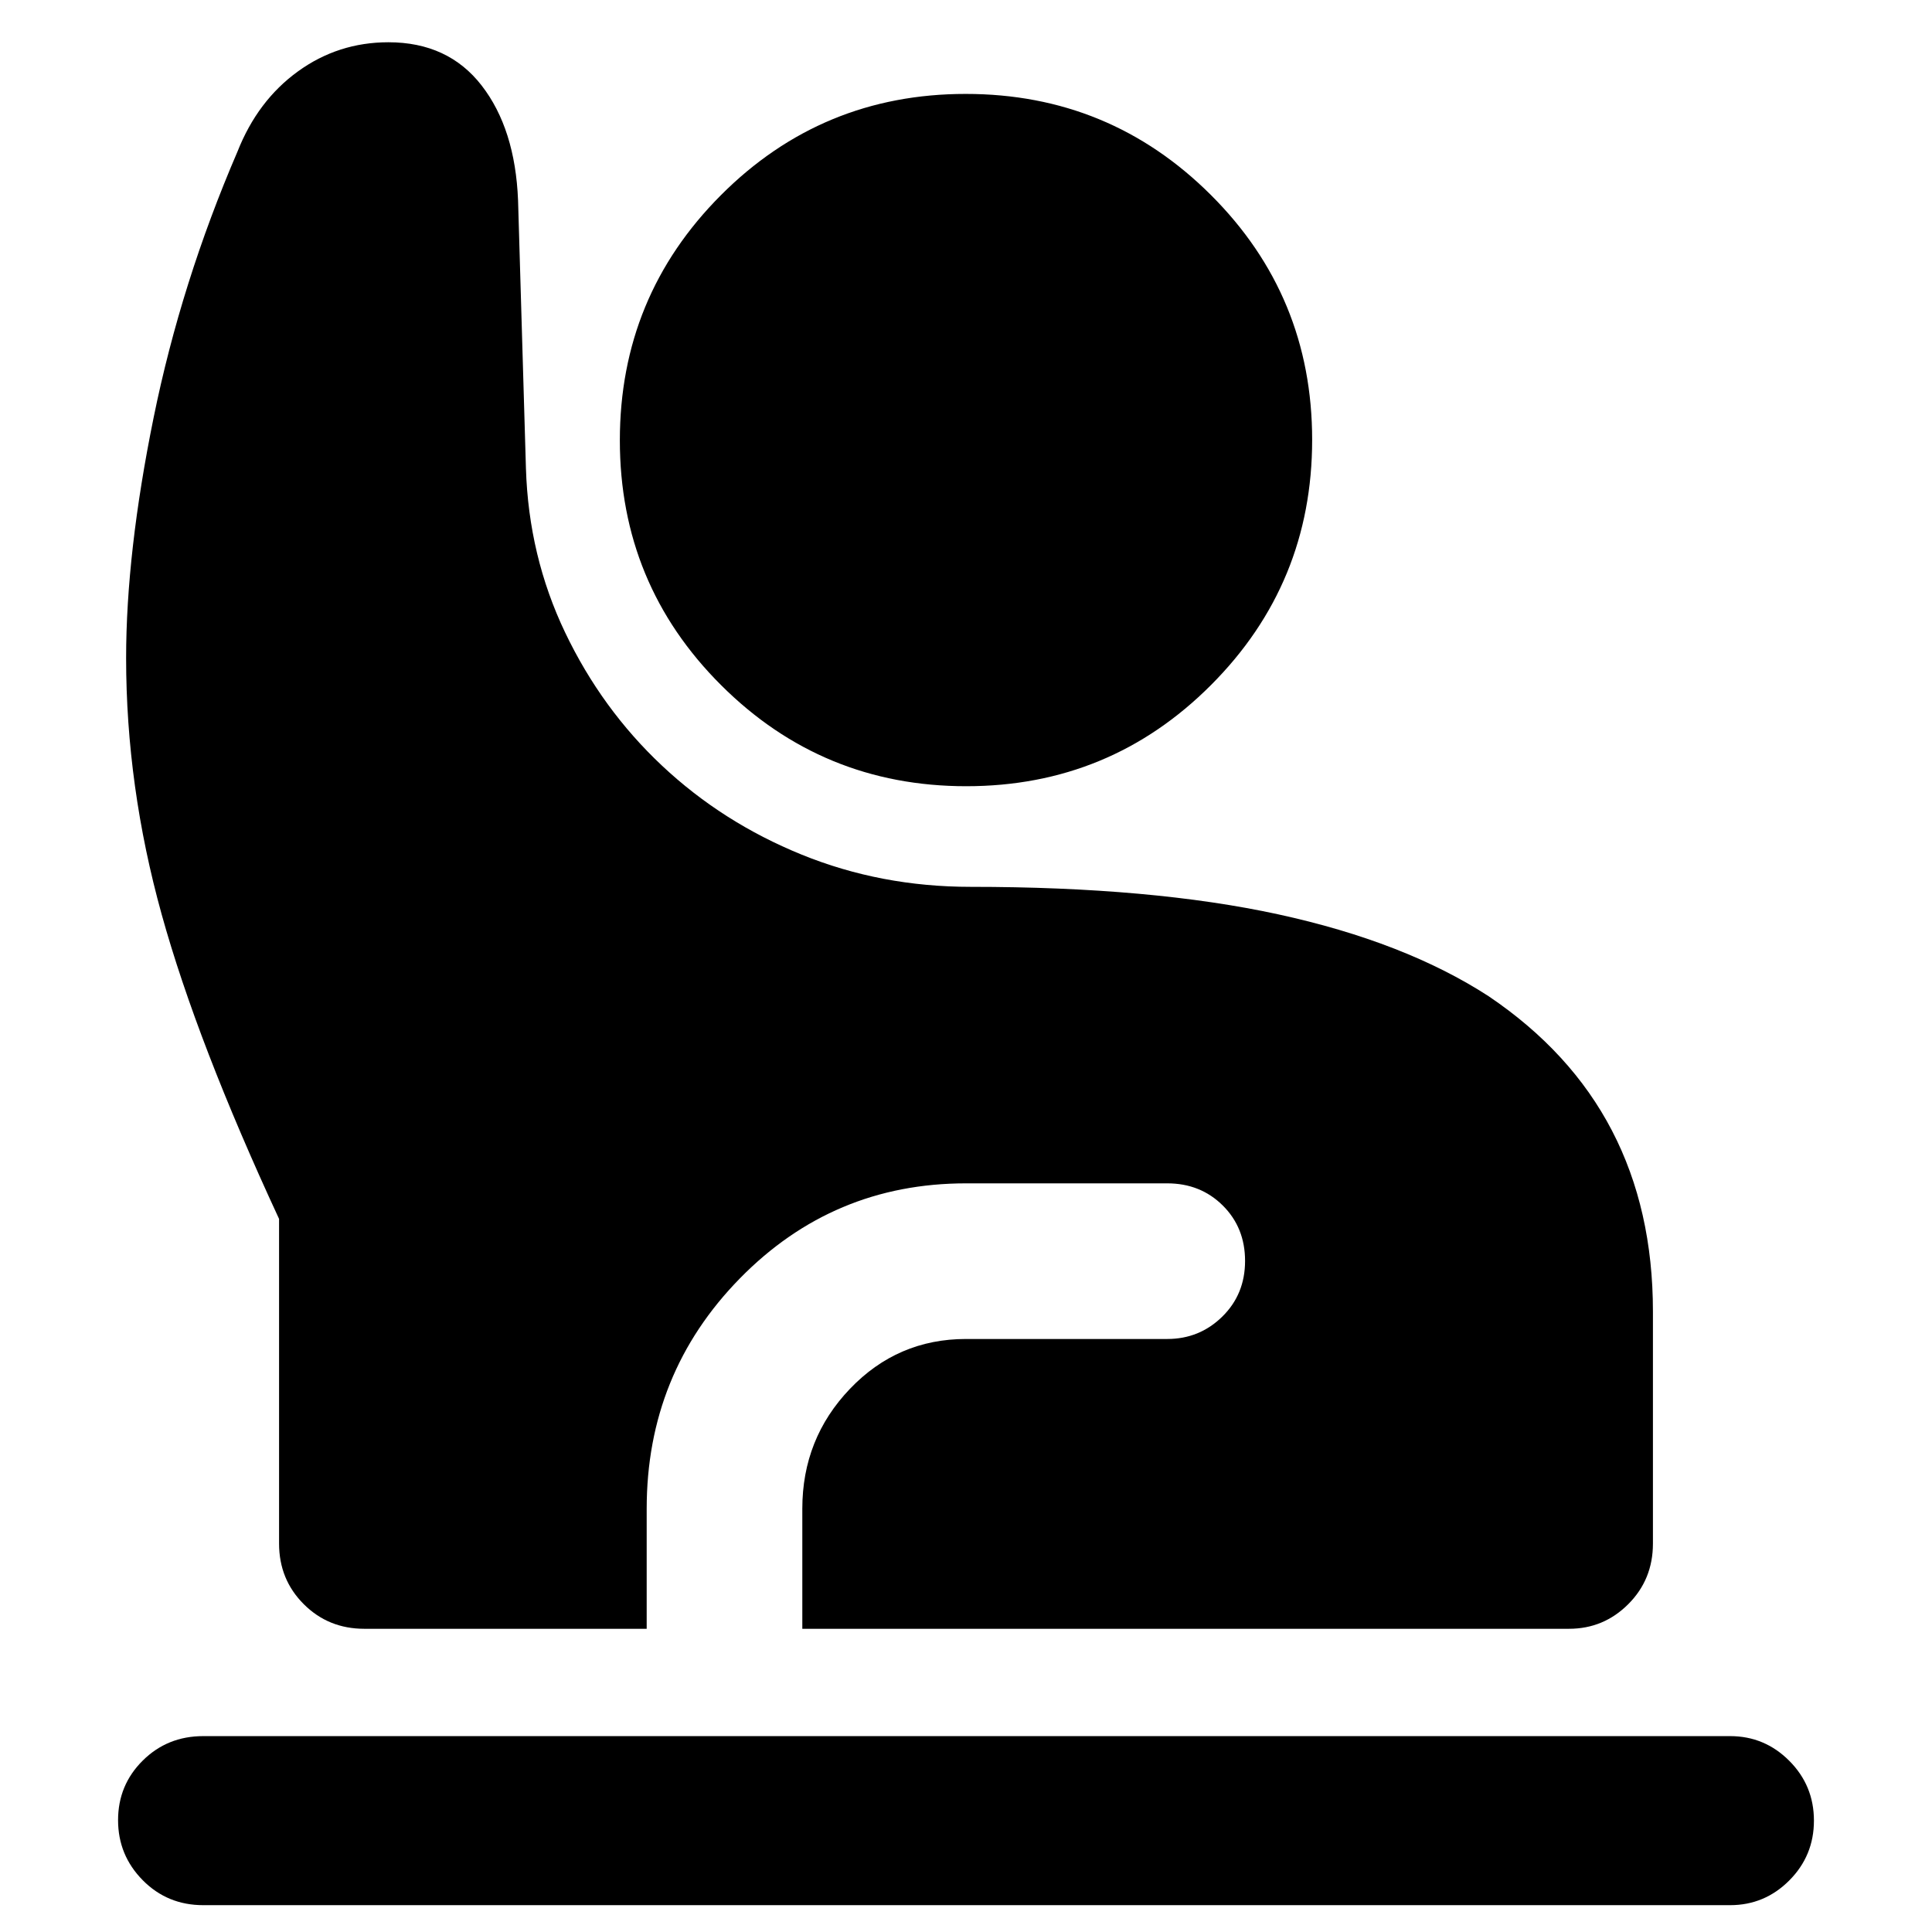 <svg xmlns="http://www.w3.org/2000/svg" height="40" viewBox="0 -960 960 960" width="40"><path d="M101-13.334q-17.833 0-30.083-12.406t-12.25-29.833q0-17.427 12.25-29.593Q83.167-97.334 101-97.334h758.667q17.183 0 29.424 12.284 12.242 12.283 12.242 29.71 0 17.426-12.242 29.716-12.241 12.29-29.424 12.29H101Zm80-137.333q-17.833 0-30.083-12.25T138.667-193v-161.333Q98-442 80.334-505.642 62.667-569.283 62.667-633q0-52.333 13.667-119.5Q90-819.667 118-884.667 128-910 148.018-924.5 168.035-939 193-939q29.667 0 46.333 21.5Q256-896 257.422-860.417l3.911 133.084q1.334 43.667 19.5 81.667 18.167 38 48.167 66.167 30 28.166 69.362 44.166 39.361 16 83.971 16 90 0 152.834 13.667Q698-492 739.667-465q41 27.667 61.333 66.834 20.333 39.166 20.333 89.833V-193q0 17.833-12.242 30.083-12.241 12.25-29.424 12.25H398.666v-59.666q0-34.824 23.684-59.579 23.683-24.755 57.65-24.755h100q16.034 0 27.35-11.117 11.317-11.116 11.317-27.666T607.583-361Q596.5-372 580-372H480q-66.092 0-112.379 47.252-46.287 47.251-46.287 114.415v59.666H181Zm299.136-418.666q-71.469 0-121.803-50.198Q308-669.728 308-741.197T358.198-863q50.197-50.333 121.666-50.333t121.803 50.198Q652-812.938 652-741.469t-50.198 121.802q-50.197 50.334-121.666 50.334Z"/></svg>